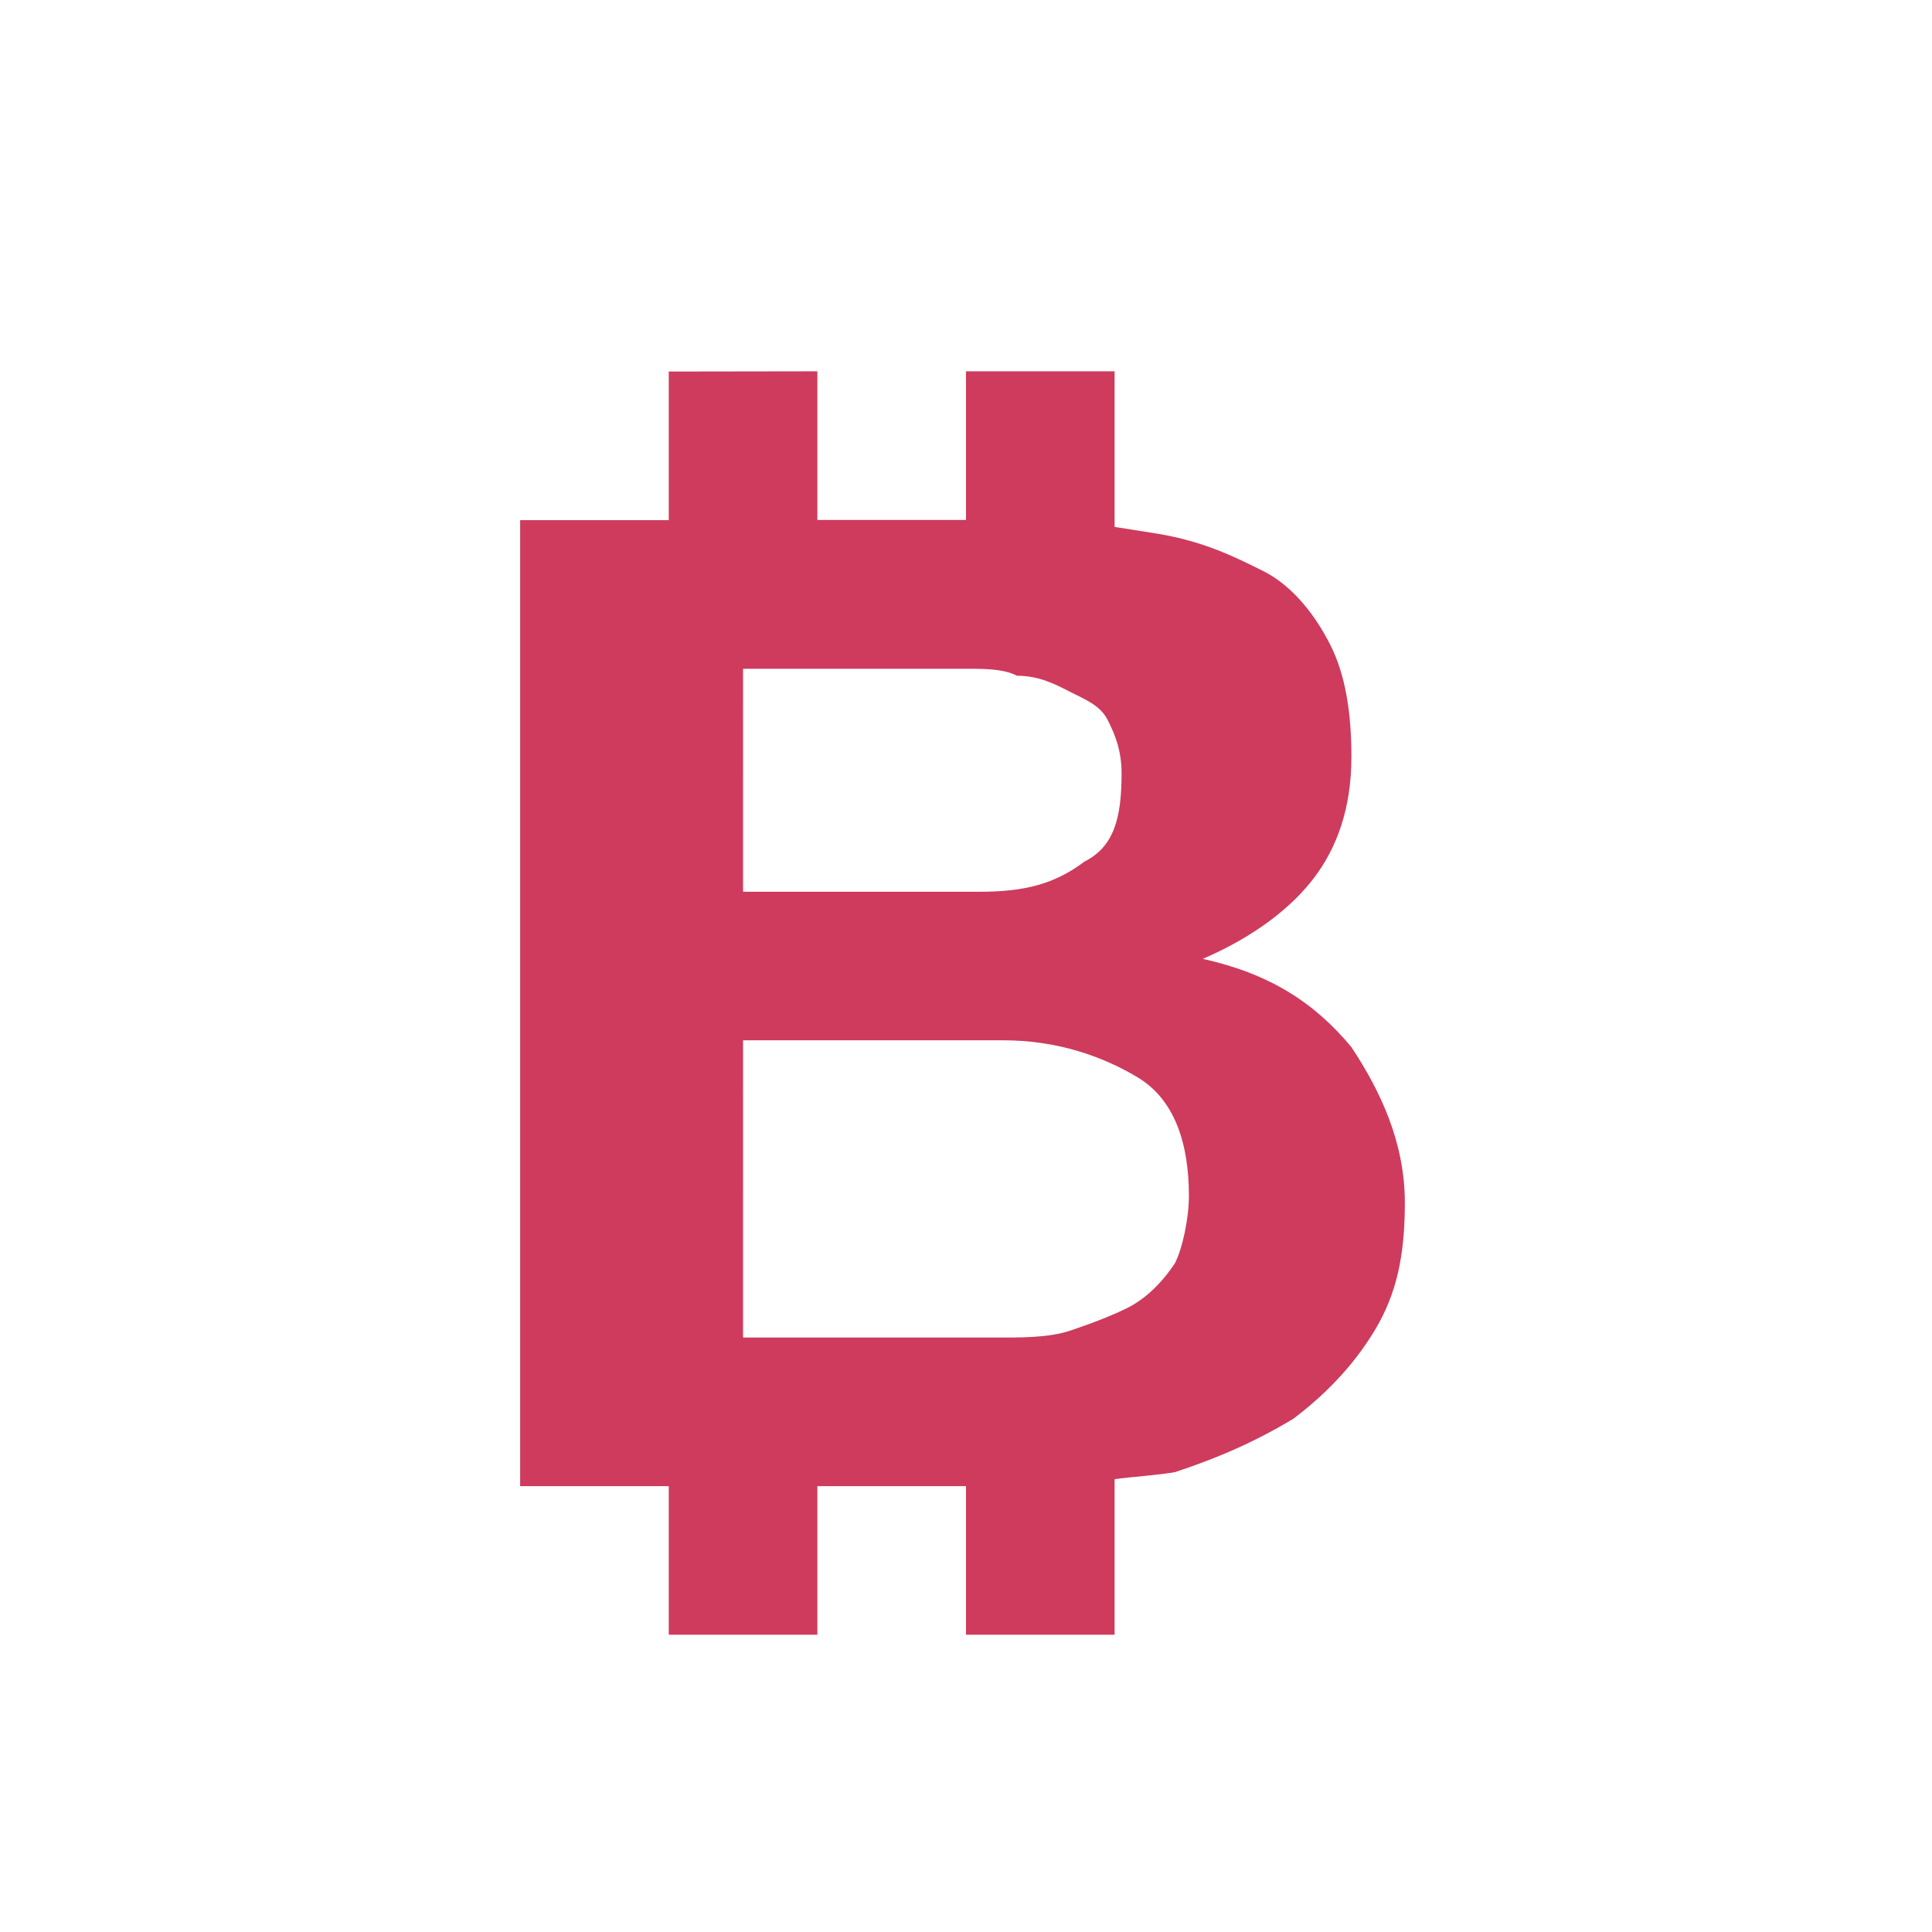 <svg xmlns="http://www.w3.org/2000/svg" xmlns:xlink="http://www.w3.org/1999/xlink" viewBox="0,0,256,256" width="26px" height="26px" fill-rule="nonzero"><g fill="#ce3b5d" fill-rule="nonzero" stroke="none" stroke-width="1" stroke-linecap="butt" stroke-linejoin="miter" stroke-miterlimit="10" stroke-dasharray="" stroke-dashoffset="0" font-family="none" font-weight="none" font-size="none" text-anchor="none" style="mix-blend-mode: normal"><g transform="scale(9.846,9.846)"><path d="M9,5v2h-2v13h2v2h2v-2h2v2h2v-2.094c0.266,-0.035 0.555,-0.051 0.812,-0.094c0.602,-0.199 1.094,-0.418 1.594,-0.719c0.398,-0.301 0.793,-0.688 1.094,-1.188c0.301,-0.5 0.406,-1.02 0.406,-1.719c0,-0.801 -0.32,-1.492 -0.719,-2.094c-0.5,-0.602 -1.102,-0.988 -2,-1.188c0.699,-0.301 1.199,-0.695 1.5,-1.094c0.301,-0.398 0.5,-0.926 0.5,-1.625c0,-0.602 -0.082,-1.102 -0.281,-1.5c-0.199,-0.398 -0.508,-0.801 -0.906,-1c-0.398,-0.199 -0.805,-0.398 -1.406,-0.5c-0.195,-0.031 -0.395,-0.062 -0.594,-0.094v-2.094h-2v2h-2v-2zM10,9h2.906c0.301,0 0.582,-0.008 0.781,0.094c0.301,0 0.52,0.117 0.719,0.219c0.199,0.102 0.398,0.176 0.5,0.375c0.102,0.199 0.188,0.418 0.188,0.719c0,0.602 -0.102,0.988 -0.5,1.188c-0.398,0.301 -0.805,0.406 -1.406,0.406h-3.188zM10,14h3.5c0.699,0 1.312,0.199 1.812,0.5c0.5,0.301 0.688,0.895 0.688,1.594c0,0.301 -0.086,0.707 -0.188,0.906c-0.199,0.301 -0.426,0.492 -0.625,0.594c-0.199,0.102 -0.48,0.211 -0.781,0.312c-0.301,0.102 -0.699,0.094 -1,0.094h-3.406z"></path></g></g></svg>